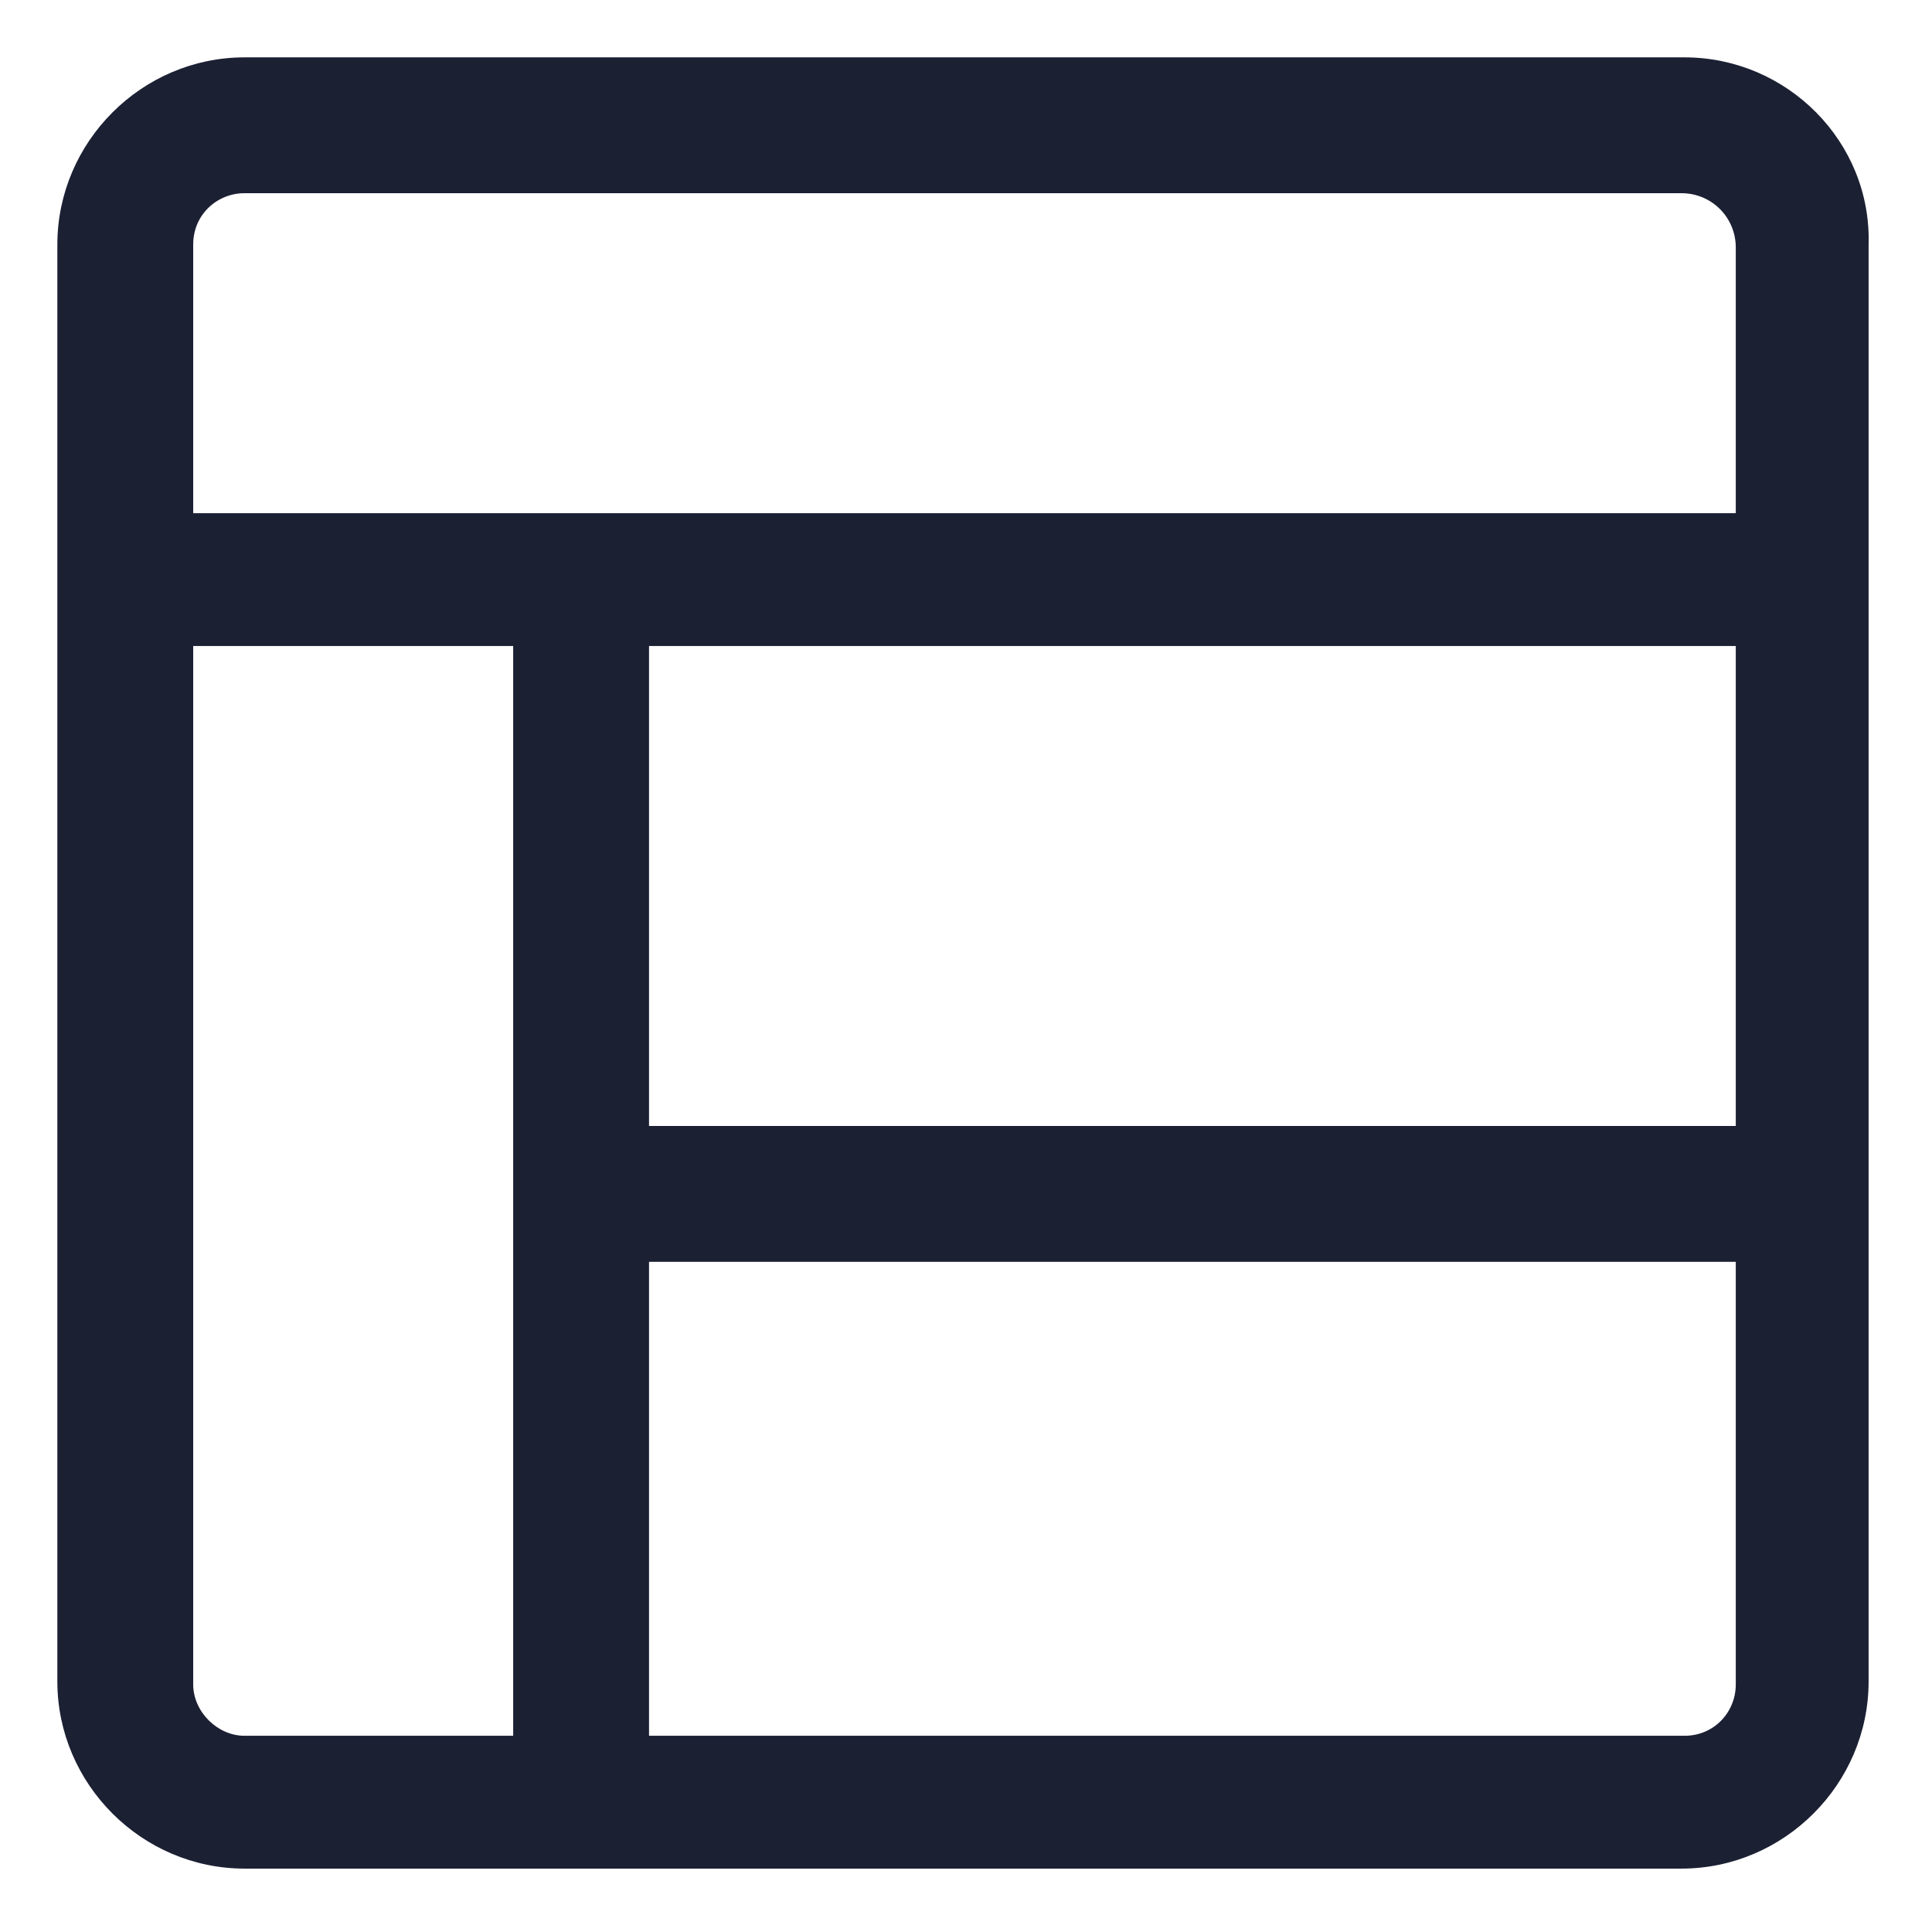 <?xml version="1.0" encoding="utf-8"?><!-- Generator: Adobe Illustrator 25.2.1, SVG Export Plug-In . SVG Version: 6.00 Build 0)  --><svg fill="#1C2033" width="52" height="52" version="1.1" id="lni_lni-layout" xmlns="http://www.w3.org/2000/svg" xmlns:xlink="http://www.w3.org/1999/xlink" x="0px"	 y="0px" viewBox="0 0 64 64" style="enable-background:new 0 0 64 64;" xml:space="preserve"><path d="M55.8,1.9H8.1c-3.4,0-6.2,2.8-6.2,6.2v47.6c0,3.4,2.8,6.2,6.2,6.2h47.6c3.4,0,6.2-2.8,6.2-6.2V8.1C62,4.7,59.2,1.9,55.8,1.9	z M8.1,6.4h47.6c1,0,1.8,0.8,1.8,1.8v8.8H6.4V8.1C6.4,7.1,7.2,6.4,8.1,6.4z M21.5,21.4h36v15.9h-36V21.4z M6.4,55.8V21.4H17v36.1	H8.1C7.2,57.5,6.4,56.7,6.4,55.8z M55.8,57.5H21.5V41.8h36v14C57.5,56.7,56.8,57.5,55.8,57.5z"/></svg>